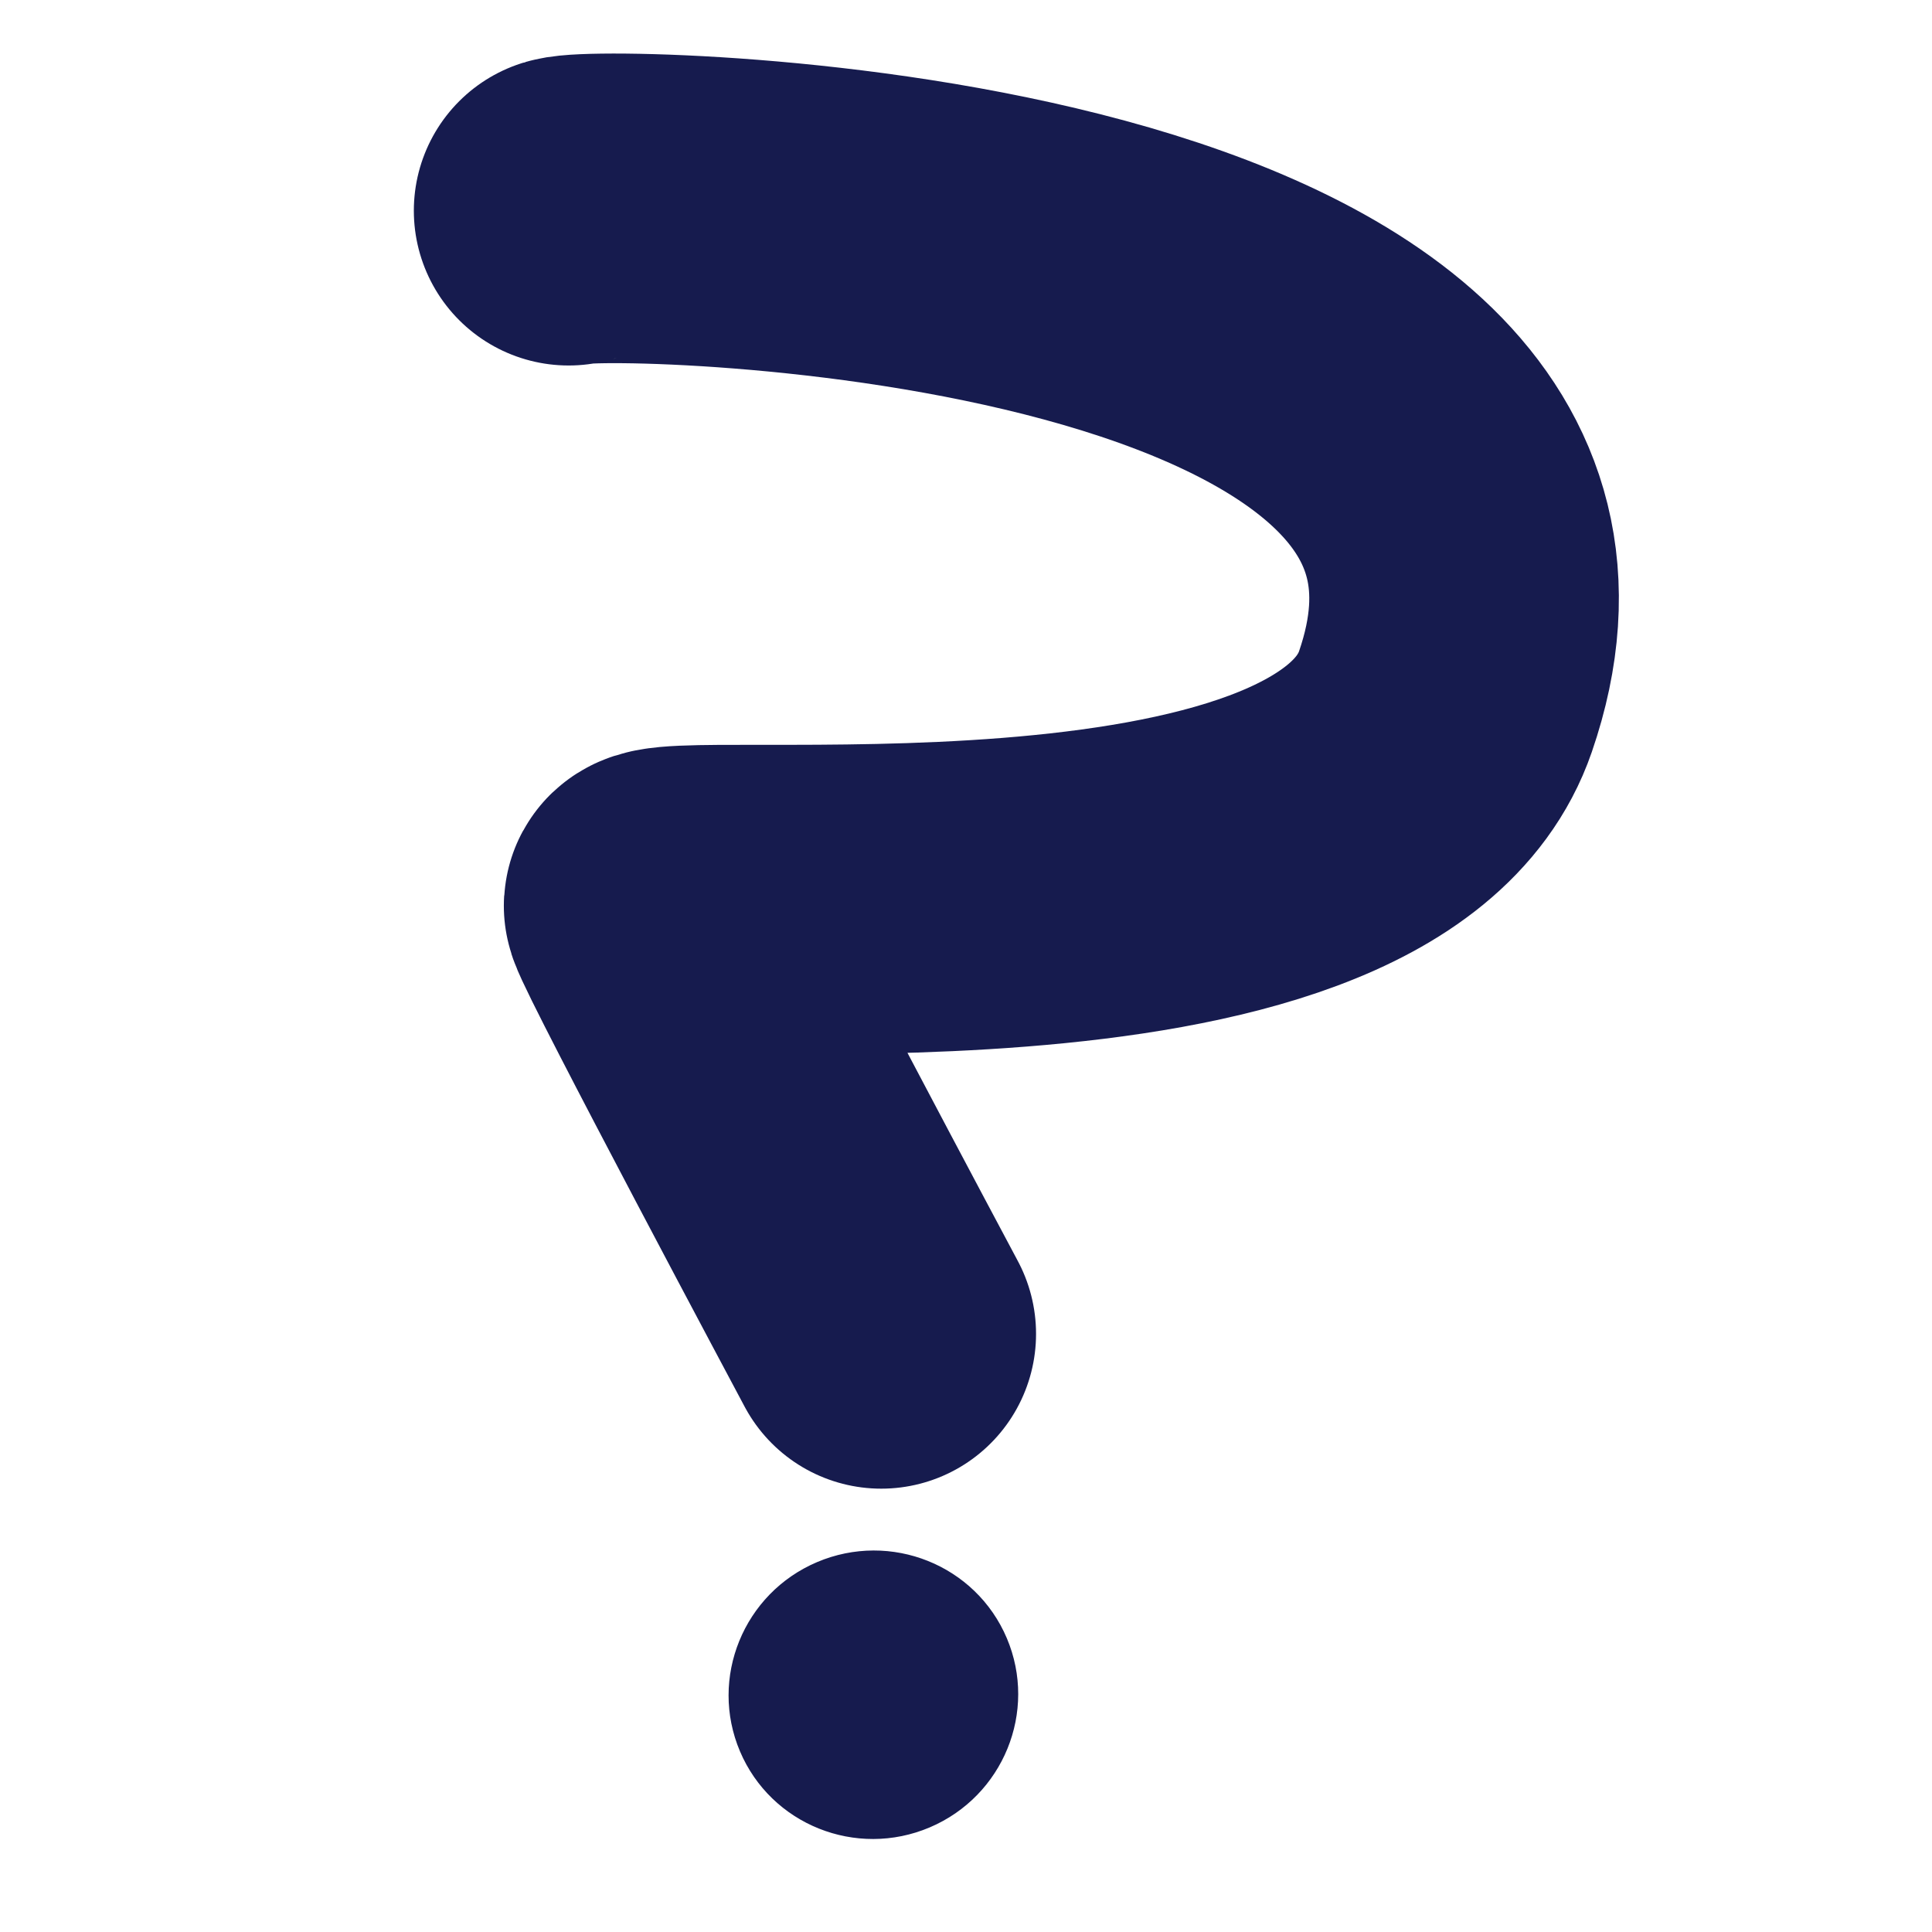 <?xml version="1.0" encoding="UTF-8" standalone="no"?><!DOCTYPE svg PUBLIC "-//W3C//DTD SVG 1.1//EN" "http://www.w3.org/Graphics/SVG/1.1/DTD/svg11.dtd"><svg width="100%" height="100%" viewBox="0 0 520 520" version="1.1" xmlns="http://www.w3.org/2000/svg" xmlns:xlink="http://www.w3.org/1999/xlink" xml:space="preserve" style="fill-rule:evenodd;clip-rule:evenodd;stroke-linecap:round;stroke-linejoin:round;stroke-miterlimit:1.5;"><path d="M153.05,56.708c10.706,-3.311 280.836,1.886 235.989,132.136c-24.382,70.811 -214.148,47.611 -211.742,55.107c2.278,7.098 59.891,115.06 59.891,115.06" style="fill:none;stroke:#161b4e;stroke-width:83.33px;"/><path d="M220.122,420.898c19.564,-8.3 42.148,0.754 50.401,20.207c8.253,19.453 -0.93,41.985 -20.494,50.285c-19.564,8.301 -42.148,-0.753 -50.401,-20.206c-8.254,-19.453 0.929,-41.985 20.494,-50.286Z" style="fill:#161b4e;stroke:#161b4e;stroke-width:1px;"/></svg>